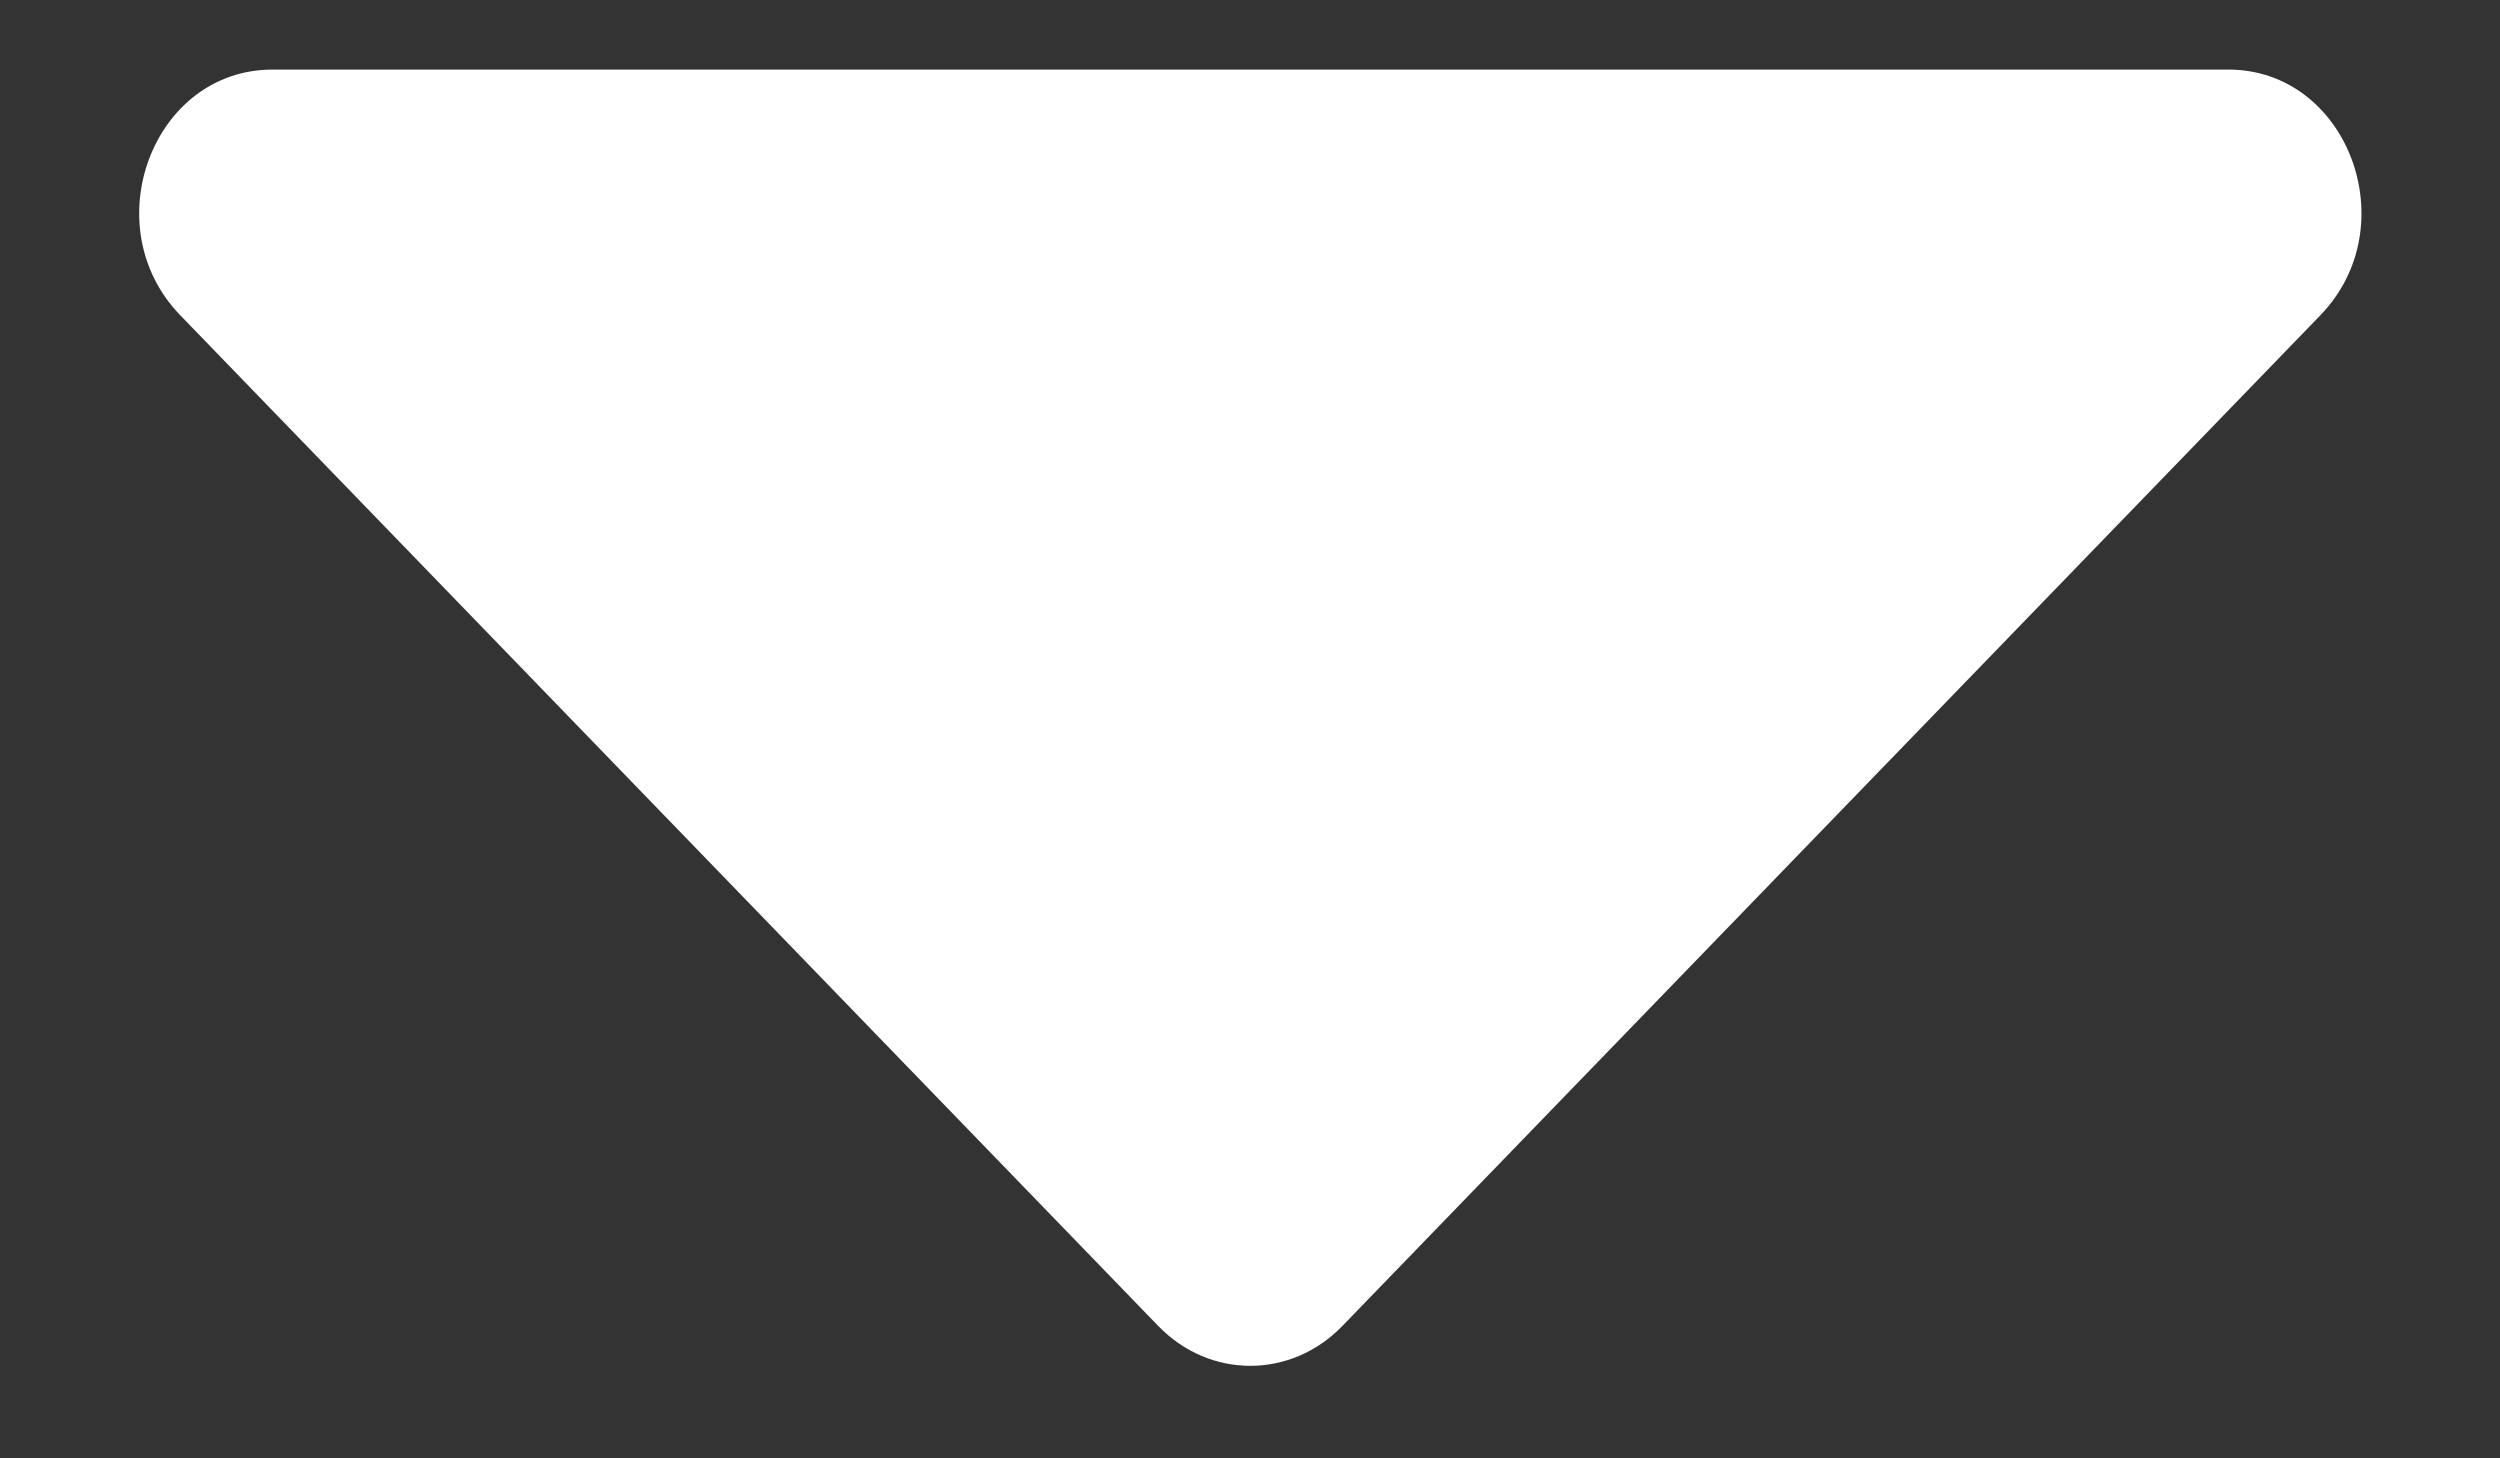 <svg width="12" height="7" viewBox="0 0 12 7" fill="none" xmlns="http://www.w3.org/2000/svg">
<rect x="0" y="0" width="12" height="7" fill="#333333" stroke="none"/>
<path d="M6.444 6.364C6.197 6.62 5.806 6.62 5.559 6.364L0.865 1.513C0.451 1.085 0.733 0.334 1.308 0.334L10.696 0.334C11.27 0.334 11.552 1.085 11.138 1.513L6.444 6.364Z" fill="white"/>
</svg>
